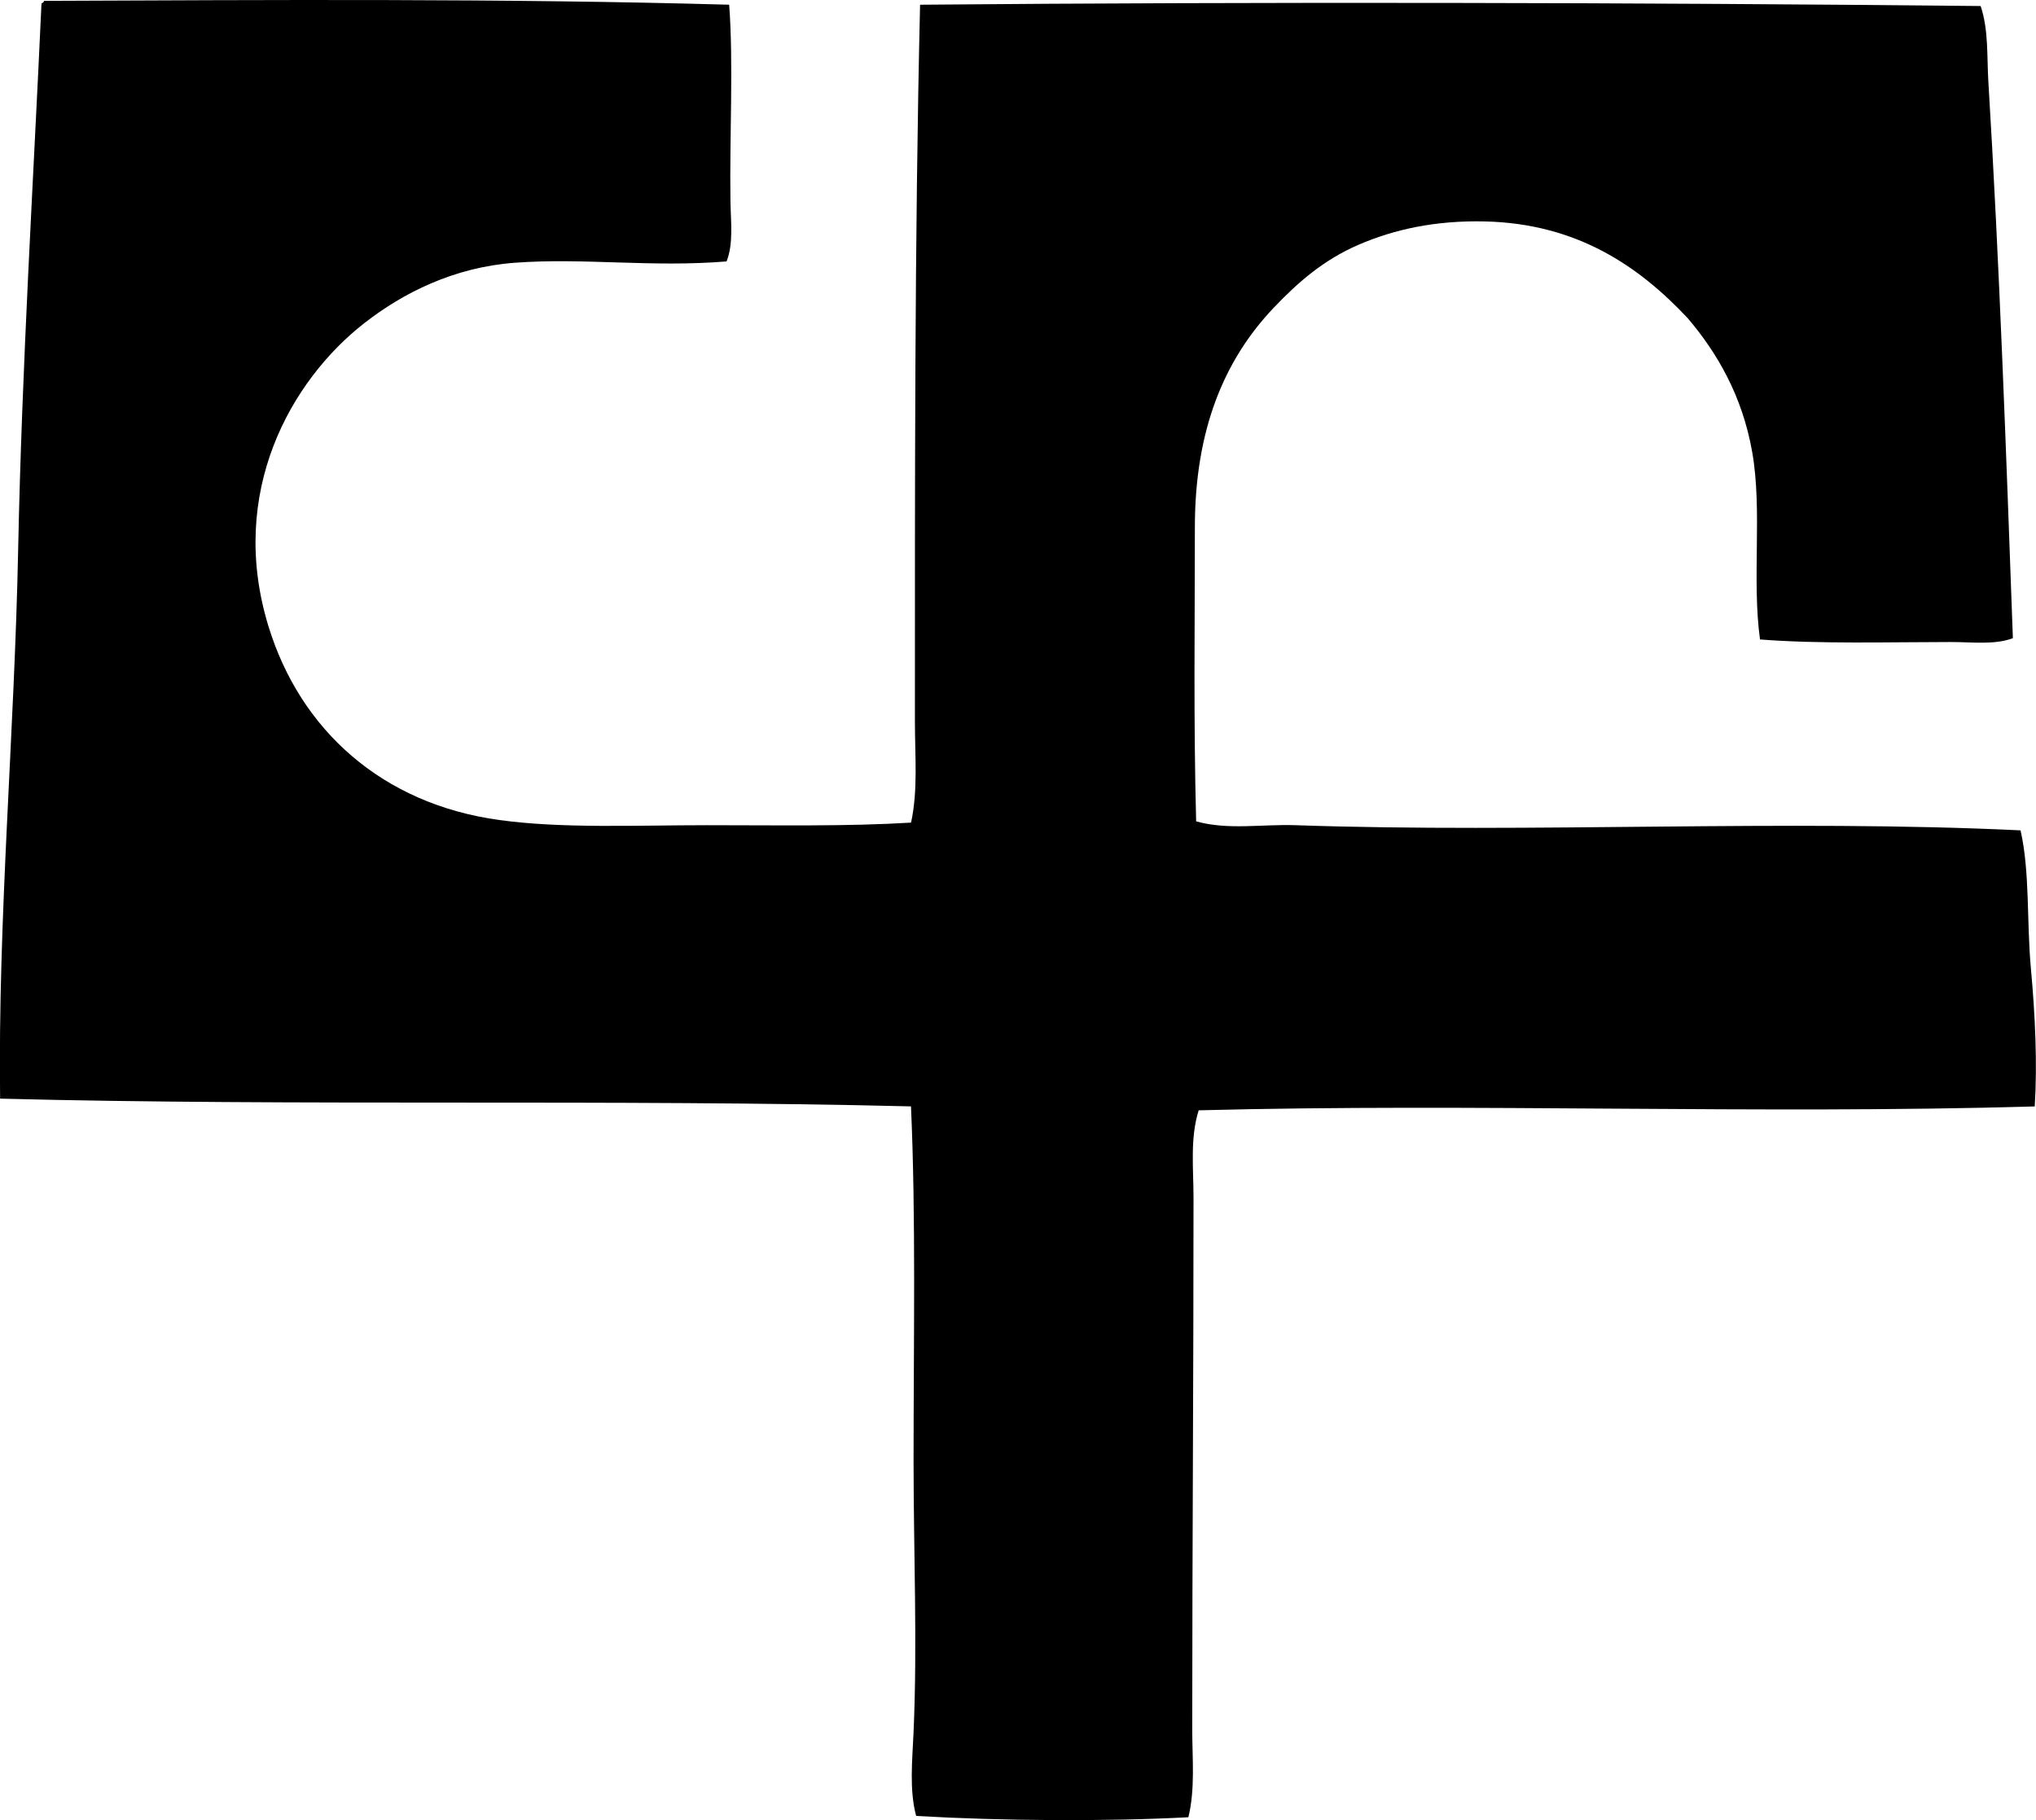 <?xml version="1.0" encoding="iso-8859-1"?>
<!-- Generator: Adobe Illustrator 19.2.0, SVG Export Plug-In . SVG Version: 6.00 Build 0)  -->
<svg version="1.1" xmlns="http://www.w3.org/2000/svg" xmlns:xlink="http://www.w3.org/1999/xlink" x="0px" y="0px"
	 viewBox="0 0 78.129 69.854" style="enable-background:new 0 0 78.129 69.854;" xml:space="preserve">
<g id="Chruchill_x5F_Falls_x5F_Corporation">
	<path style="fill-rule:evenodd;clip-rule:evenodd;" d="M27.981,0.181c0.169,2.242,0.012,5.069,0.049,7.525
		c0.012,0.813,0.122,1.641-0.149,2.327c-2.885,0.236-5.465-0.146-8.12,0.05c-2.336,0.172-4.292,1.153-5.792,2.327
		c-2.795,2.186-5.251,6.478-3.664,11.635c1.224,3.976,4.362,6.811,8.862,7.426c2.427,0.332,5.23,0.198,7.971,0.198
		c2.698,0,5.372,0.05,7.823-0.099c0.27-1.247,0.148-2.571,0.148-3.862c0-8.869-0.014-18.586,0.198-27.527
		c13.086-0.115,27.384-0.086,40.698,0.05c0.31,0.922,0.236,1.935,0.297,2.921c0.426,6.987,0.686,14.32,0.94,21.339
		c-0.705,0.266-1.553,0.148-2.377,0.148c-2.355,0.001-5.088,0.08-7.327-0.099c-0.317-2.324,0.095-4.934-0.297-7.179
		c-0.379-2.176-1.36-3.838-2.476-5.149c-1.886-2.012-4.26-3.629-7.773-3.714c-1.91-0.045-3.491,0.305-4.852,0.892
		c-1.331,0.574-2.316,1.424-3.268,2.426c-1.896,1.997-3.02,4.682-3.02,8.417c0,3.607-0.055,7.421,0.049,11.288
		c1.223,0.343,2.524,0.104,3.812,0.148c9.106,0.314,18.797-0.236,27.824,0.198c0.363,1.622,0.231,3.495,0.396,5.298
		c0.165,1.801,0.25,3.631,0.148,5.297c-10.599,0.308-21.514-0.129-32.083,0.149c-0.336,1.065-0.198,2.233-0.198,3.366
		c0.001,7.061-0.049,13.305-0.049,20.398c0,1.119,0.117,2.272-0.148,3.366c-3.148,0.167-7.185,0.141-10.447-0.05
		c-0.268-1.006-0.147-2.123-0.099-3.218c0.149-3.393,0-6.924,0-10.397c0-4.665,0.092-9.34-0.099-13.616
		c-11.531-0.286-23.499-0.001-34.954-0.297c-0.088-6.931,0.554-14.028,0.693-21.091C0.841,14.01,1.282,6.959,1.592,0.133
		c0.044-0.023,0.089-0.044,0.099-0.1C10.277-0.002,19.39-0.062,27.981,0.181z"/>
</g>
<g id="Layer_1">
</g>
</svg>
